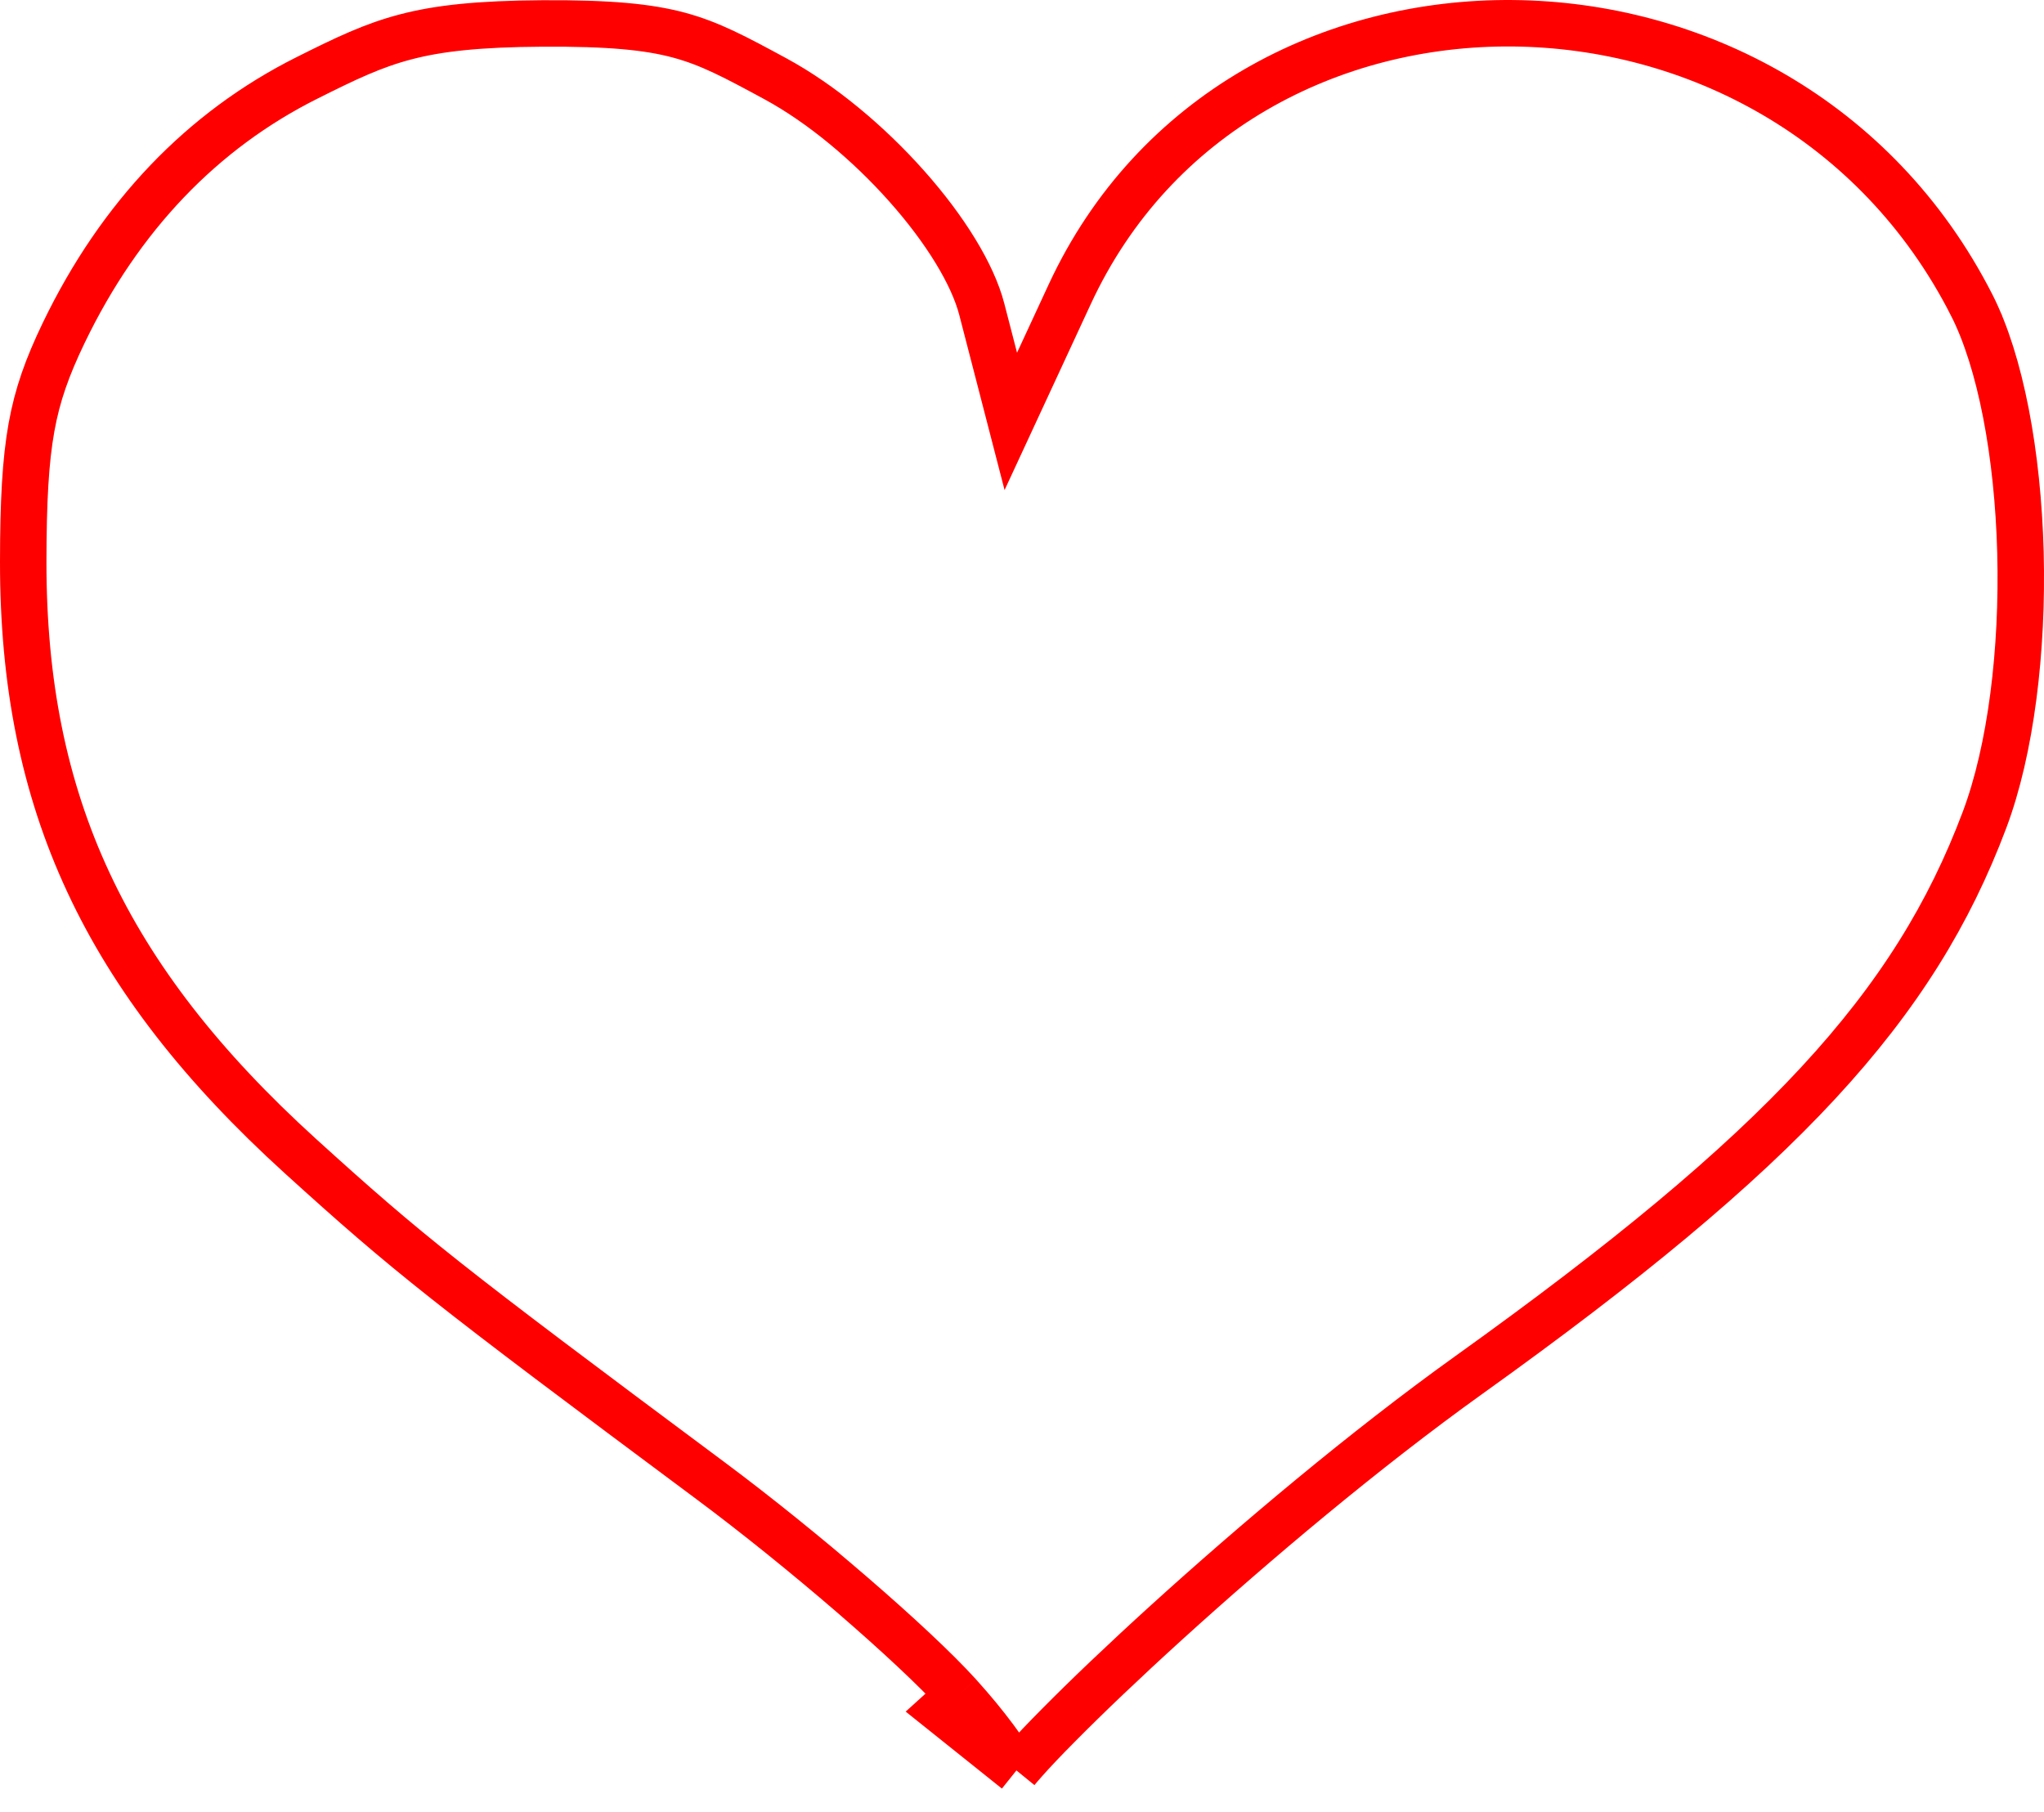 <svg width="44" height="39" viewBox="0 0 44 39" fill="none" xmlns="http://www.w3.org/2000/svg">
<path d="M21.88 38.107C21.933 38.042 21.99 37.976 22.049 37.91C22.237 37.697 22.487 37.434 22.786 37.133C23.384 36.528 24.191 35.757 25.125 34.909C26.992 33.215 29.377 31.201 31.621 29.594C38.382 24.754 41.212 21.659 42.72 17.647C43.288 16.136 43.548 13.996 43.493 11.89C43.437 9.778 43.067 7.789 42.441 6.561L42.871 6.342L42.441 6.561C38.355 -1.455 26.661 -1.51 23.025 6.339L22.347 7.802L21.759 9.07L21.409 7.717L21.134 6.655C21.134 6.655 21.134 6.655 21.134 6.655C20.94 5.905 20.35 4.941 19.517 4.005C18.692 3.077 17.675 2.229 16.691 1.695C15.822 1.225 15.29 0.939 14.622 0.758C13.954 0.578 13.124 0.497 11.677 0.505C10.299 0.513 9.442 0.608 8.735 0.793C8.027 0.978 7.446 1.257 6.608 1.677C4.355 2.805 2.583 4.652 1.372 7.164C1.017 7.902 0.805 8.492 0.677 9.203C0.548 9.926 0.502 10.79 0.5 12.085C0.497 14.689 0.942 16.93 1.902 18.99C2.862 21.053 4.35 22.962 6.469 24.886C8.788 26.99 9.554 27.598 15.311 31.883C17.264 33.338 19.659 35.4 20.638 36.481M21.88 38.107L20.638 36.481M21.88 38.107C21.645 37.725 21.27 37.18 20.638 36.481M21.88 38.107L20.267 36.817L20.638 36.481" stroke="#FF0000"/>
</svg>
